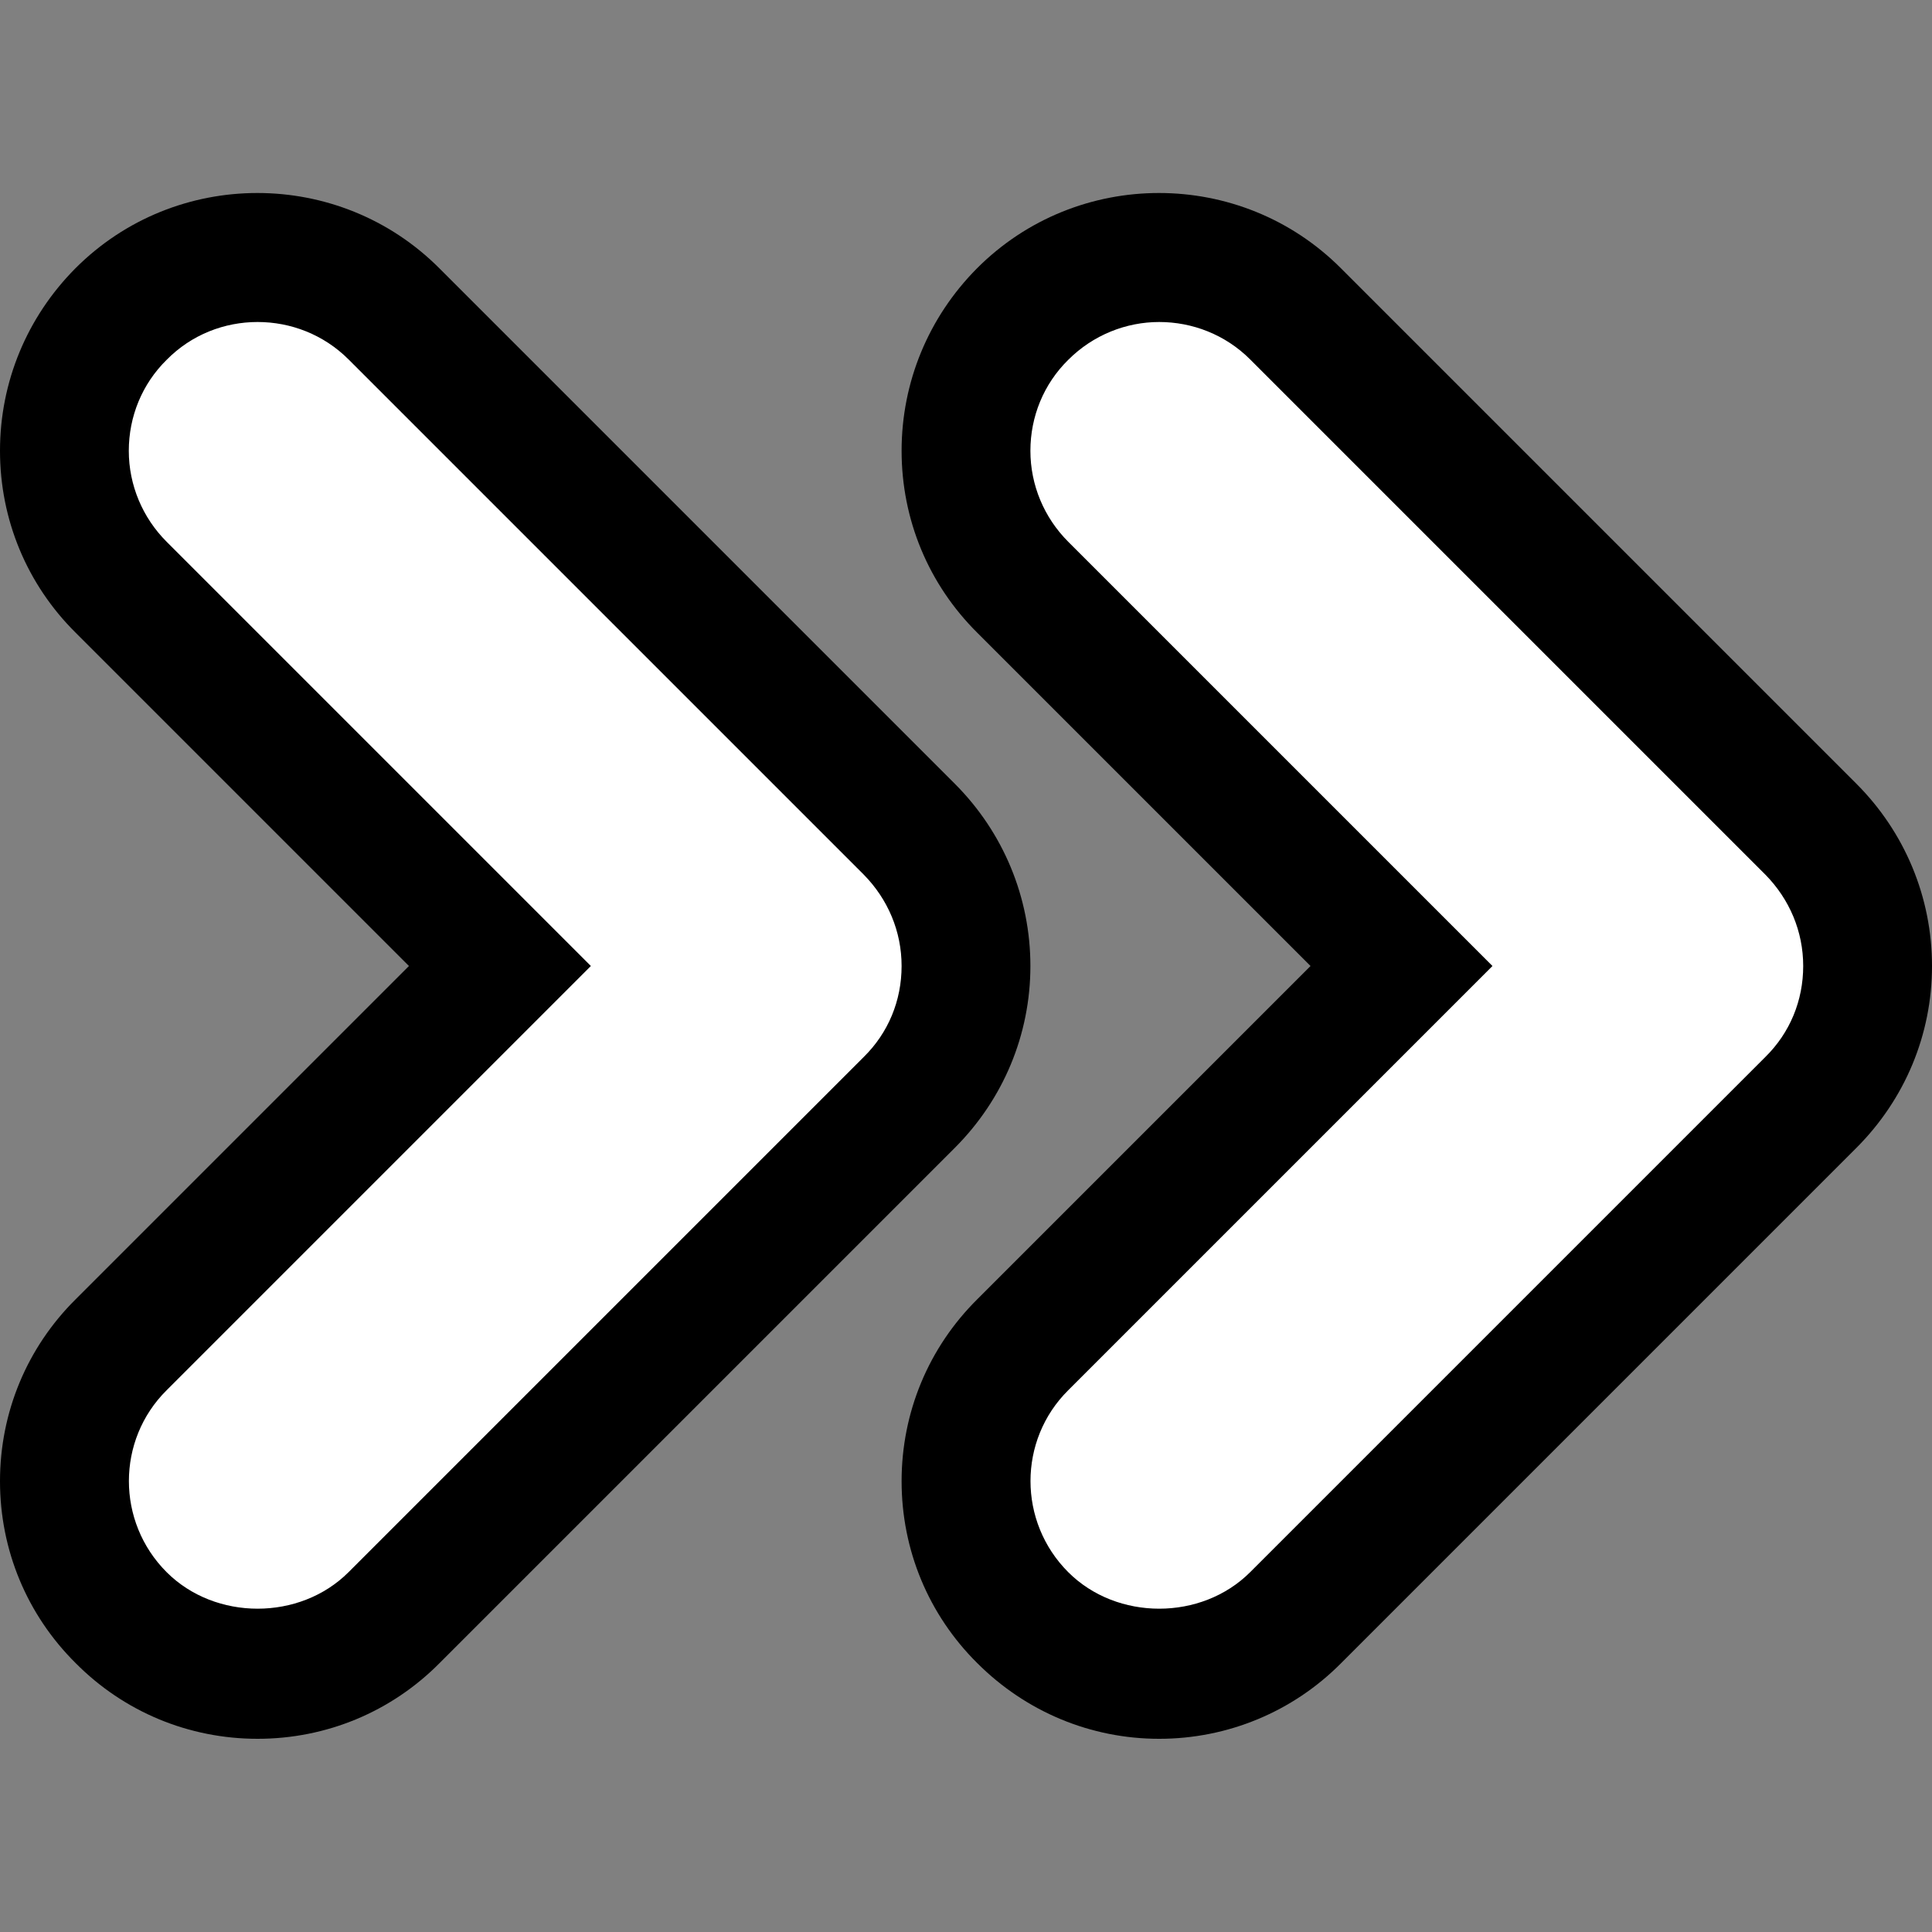 <?xml version="1.0" encoding="utf-8"?>
<!-- Generator: Adobe Illustrator 25.3.1, SVG Export Plug-In . SVG Version: 6.00 Build 0)  -->
<svg version="1.1" id="Capa_1" xmlns="http://www.w3.org/2000/svg" xmlns:xlink="http://www.w3.org/1999/xlink" x="0px" y="0px"
	 viewBox="0 0 480 480" style="enable-background:new 0 0 480 480;" xml:space="preserve">
<rect x="0" y="0" width="480" height="480" fill="#808080" stroke="none"/>
<style type="text/css">
	.st0{fill:#FFFFFF;}
</style>
<g>
	<path class="st0" d="M449.9,214.8c-1.5-1.5-3.1-2.9-4.9-4c-9.5-23.8-27.3-50.8-51.5-76C342.4,82,282.3,57.2,259,79.6
		c-23.2,22.4-0.8,83.4,50.2,136.3c9.7,10.1,19.8,19.2,29.9,27.1c-8.6,6.6-17.2,13.9-25.5,22c-52.9,51-77.6,111.1-55.2,134.4
		c22.4,23.2,83.4,0.8,136.3-50.2S472.3,238.1,449.9,214.8z"/>
	<g>
		<path d="M461.2,194.7l-128-128c-24.9-25-65.6-25-90.5,0C230.7,78.8,224,94.9,224,112s6.7,33.2,18.8,45.2l82.8,82.8l-82.8,82.8
			C230.7,334.8,224,350.9,224,368s6.7,33.2,18.8,45.2c12.1,12.1,28.2,18.8,45.2,18.8s33.2-6.7,45.2-18.8l128-128
			c12.1-12.1,18.8-28.2,18.8-45.2S473.3,206.8,461.2,194.7z M438.6,262.6l-128,128c-12.1,12.1-33.1,12.1-45.2,0
			c-12.5-12.5-12.5-32.8,0-45.2L370.8,240L265.4,134.6c-6-6-9.4-14.1-9.4-22.6s3.3-16.6,9.4-22.6c6.2-6.2,14.4-9.4,22.6-9.4
			s16.4,3.1,22.6,9.3l128,128c6,6.1,9.4,14.1,9.4,22.7S444.7,256.6,438.6,262.6z"/>
	</g>
</g>
<g>
	<path class="st0" d="M223.9,214.8c-1.5-1.5-3.1-2.9-4.9-4c-9.5-23.8-27.3-50.8-51.5-76C116.4,82,56.3,57.2,33,79.6
		C9.8,102,32.2,163.1,83.2,216c9.7,10.1,19.8,19.2,29.9,27.1c-8.6,6.6-17.2,13.9-25.5,22C34.7,316,9.9,376.2,32.3,399.5
		c22.4,23.2,83.4,0.8,136.3-50.2S246.3,238.1,223.9,214.8z"/>
	<g>
		<path d="M237.2,194.7l-128-128c-24.9-25-65.6-25-90.5,0C6.7,78.8,0,94.9,0,112s6.7,33.2,18.8,45.2l82.8,82.8l-82.8,82.8
			C6.7,334.8,0,350.9,0,368s6.7,33.2,18.8,45.2C30.8,425.3,46.9,432,64,432s33.2-6.7,45.2-18.8l128-128
			c12.1-12.1,18.8-28.2,18.8-45.2S249.3,206.8,237.2,194.7z M214.6,262.6l-128,128c-12.1,12.1-33.1,12.1-45.2,0
			c-12.5-12.5-12.5-32.8,0-45.2L146.8,240L41.4,134.6c-6-6-9.4-14.1-9.4-22.6s3.3-16.6,9.4-22.6C47.6,83.1,55.8,80,64,80
			s16.4,3.1,22.6,9.3l128,128c6,6.1,9.4,14.1,9.4,22.7S220.7,256.6,214.6,262.6z"/>
	</g>
</g>
</svg>
